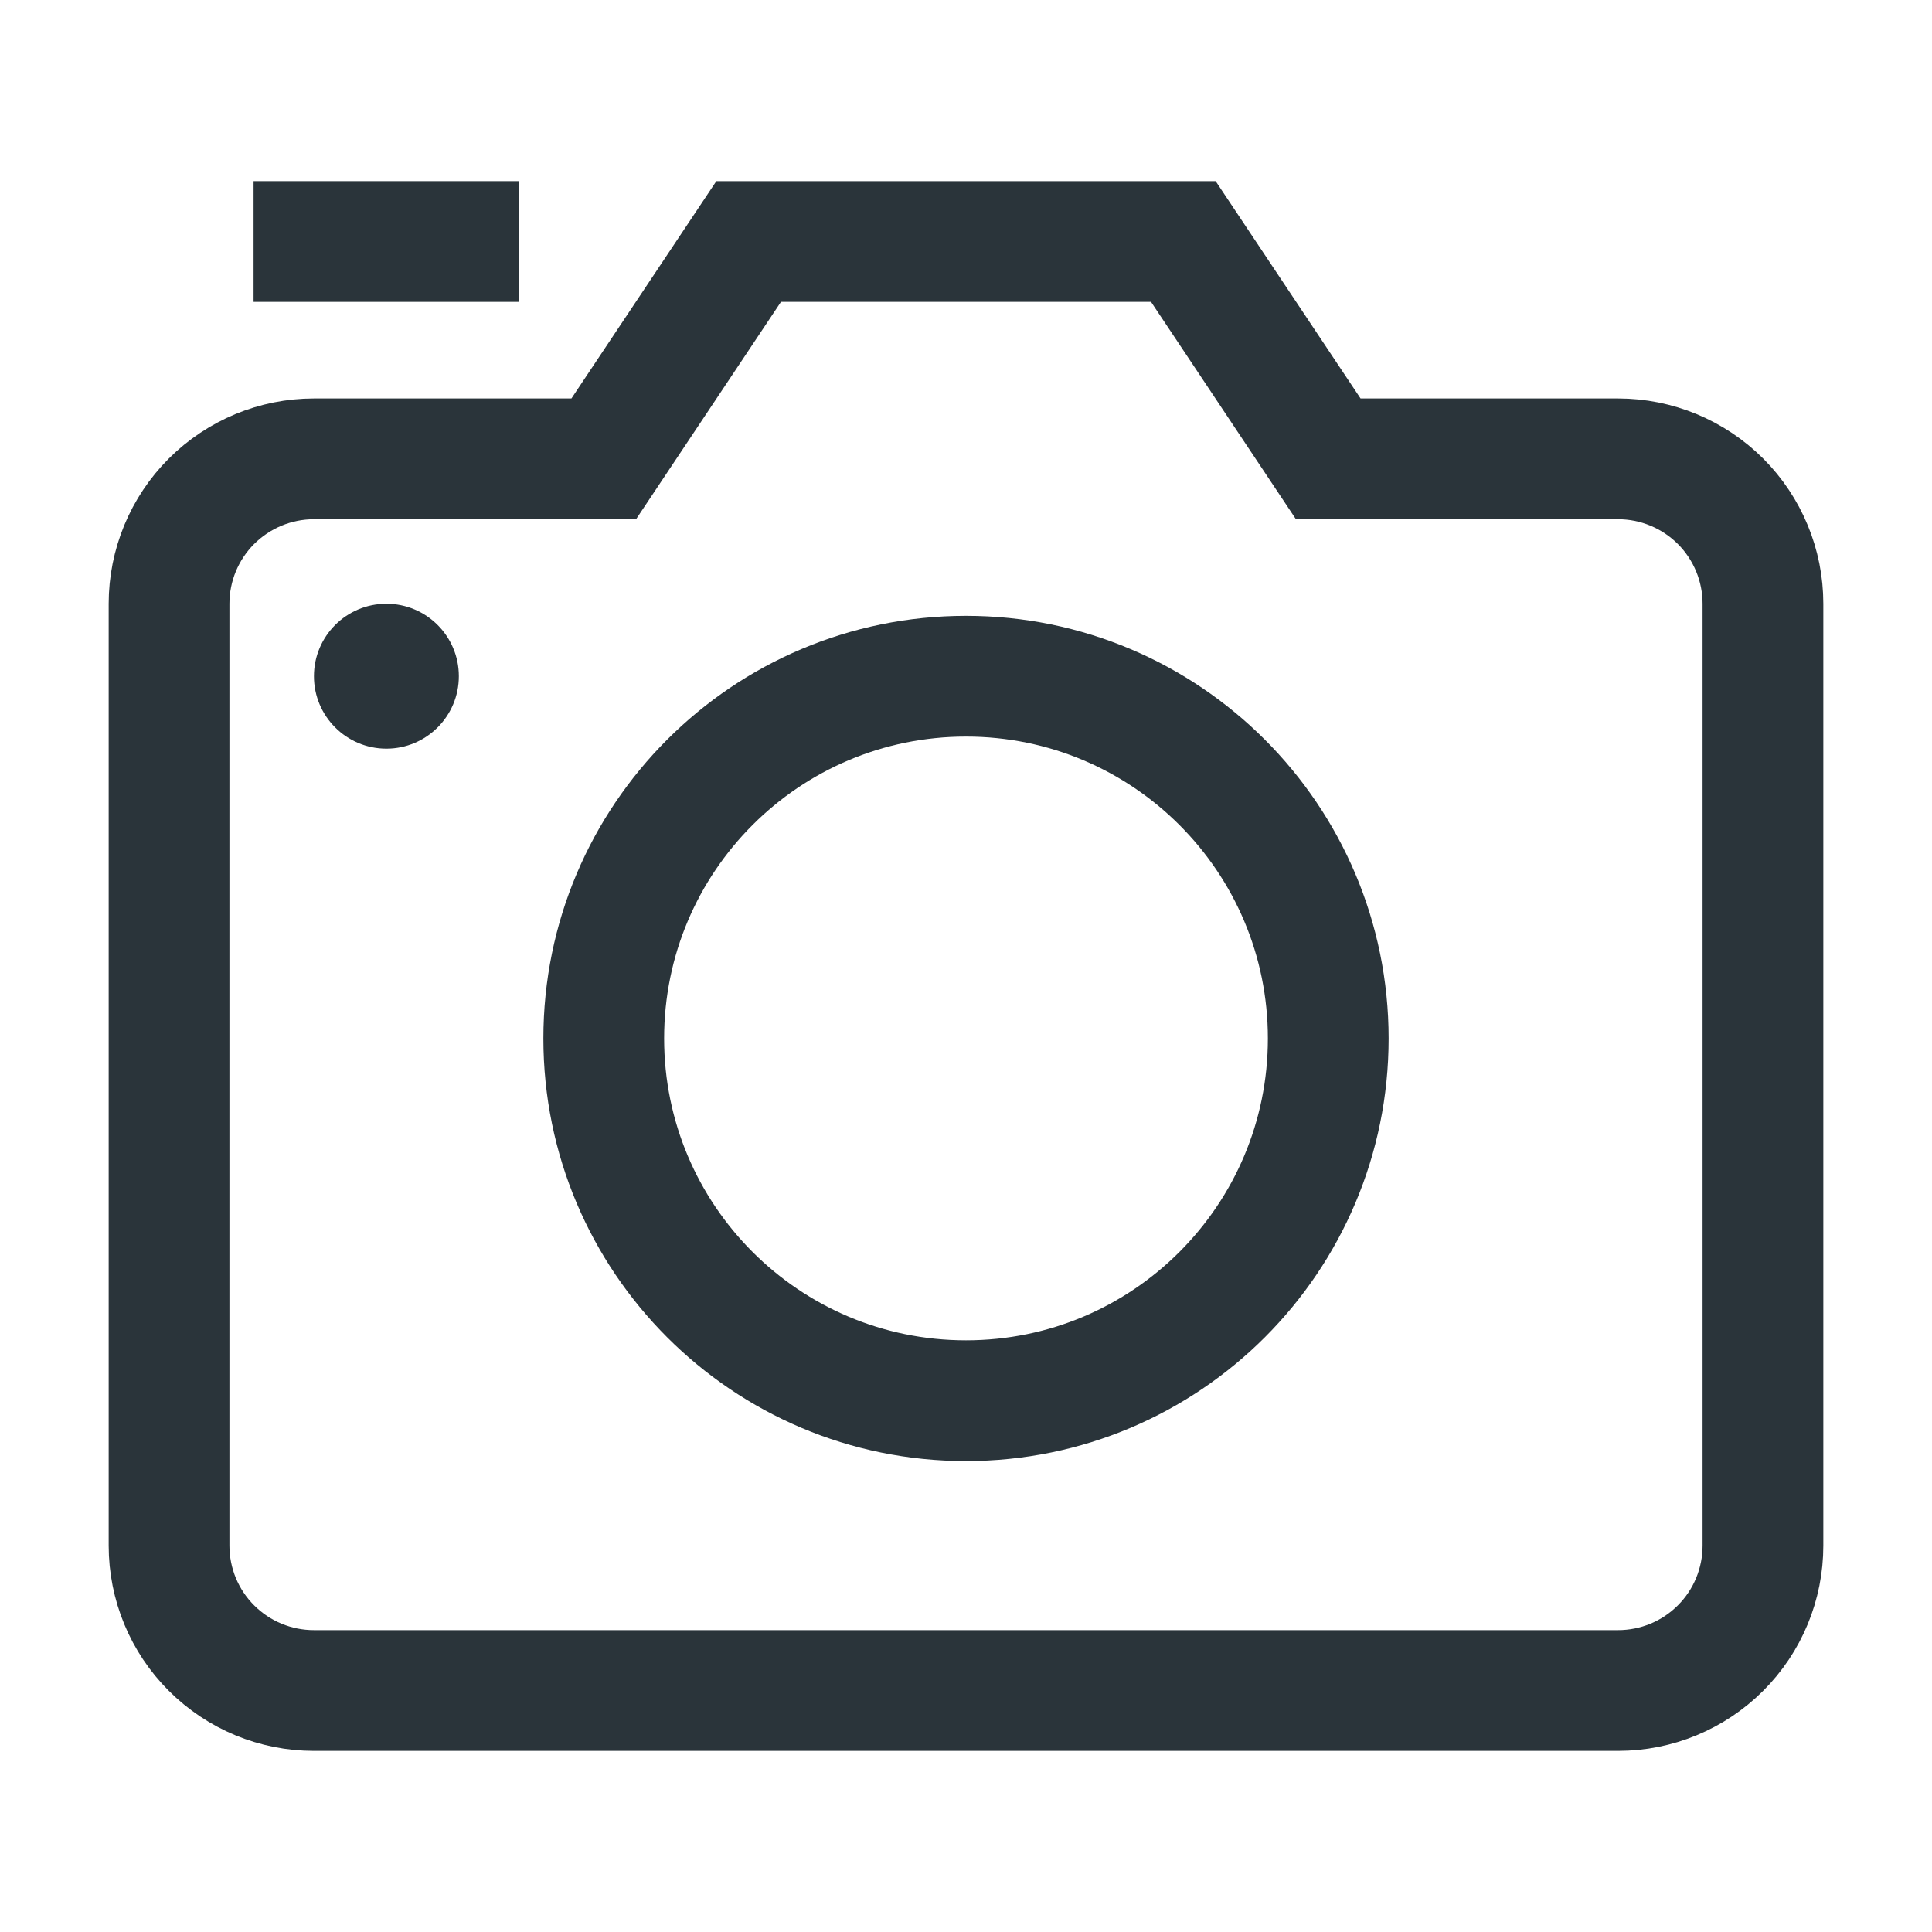 <svg width="24" height="24" viewBox="0 0 24 24" fill="none" xmlns="http://www.w3.org/2000/svg">
<path d="M12 17.4C14.485 17.4 16.5 15.386 16.5 12.9C16.5 10.415 14.485 8.4 12 8.4C9.515 8.4 7.5 10.415 7.5 12.9C7.5 15.386 9.515 17.4 12 17.4Z" stroke="#2A343A" stroke-width="1.5" stroke-miterlimit="10" stroke-linecap="square"/>
<path d="M3.9 3H5.7" stroke="#2A343A" stroke-width="1.5" stroke-miterlimit="10" stroke-linecap="square"/>
<path d="M20.1 21H3.9C3.422 21 2.965 20.811 2.627 20.473C2.289 20.136 2.1 19.678 2.1 19.2V7.5C2.1 7.023 2.289 6.565 2.627 6.227C2.965 5.89 3.422 5.7 3.9 5.7H7.5L9.3 3H14.7L16.5 5.7H20.1C20.578 5.7 21.035 5.89 21.373 6.227C21.711 6.565 21.9 7.023 21.9 7.5V19.2C21.9 19.678 21.711 20.136 21.373 20.473C21.035 20.811 20.578 21 20.1 21Z" stroke="#2A343A" stroke-width="1.5" stroke-miterlimit="10" stroke-linecap="square"/>
<path d="M4.8 9.3C5.297 9.3 5.7 8.897 5.7 8.4C5.7 7.903 5.297 7.5 4.8 7.5C4.303 7.5 3.9 7.903 3.9 8.4C3.9 8.897 4.303 9.3 4.8 9.3Z" fill="#2A343A"/>
</svg>
